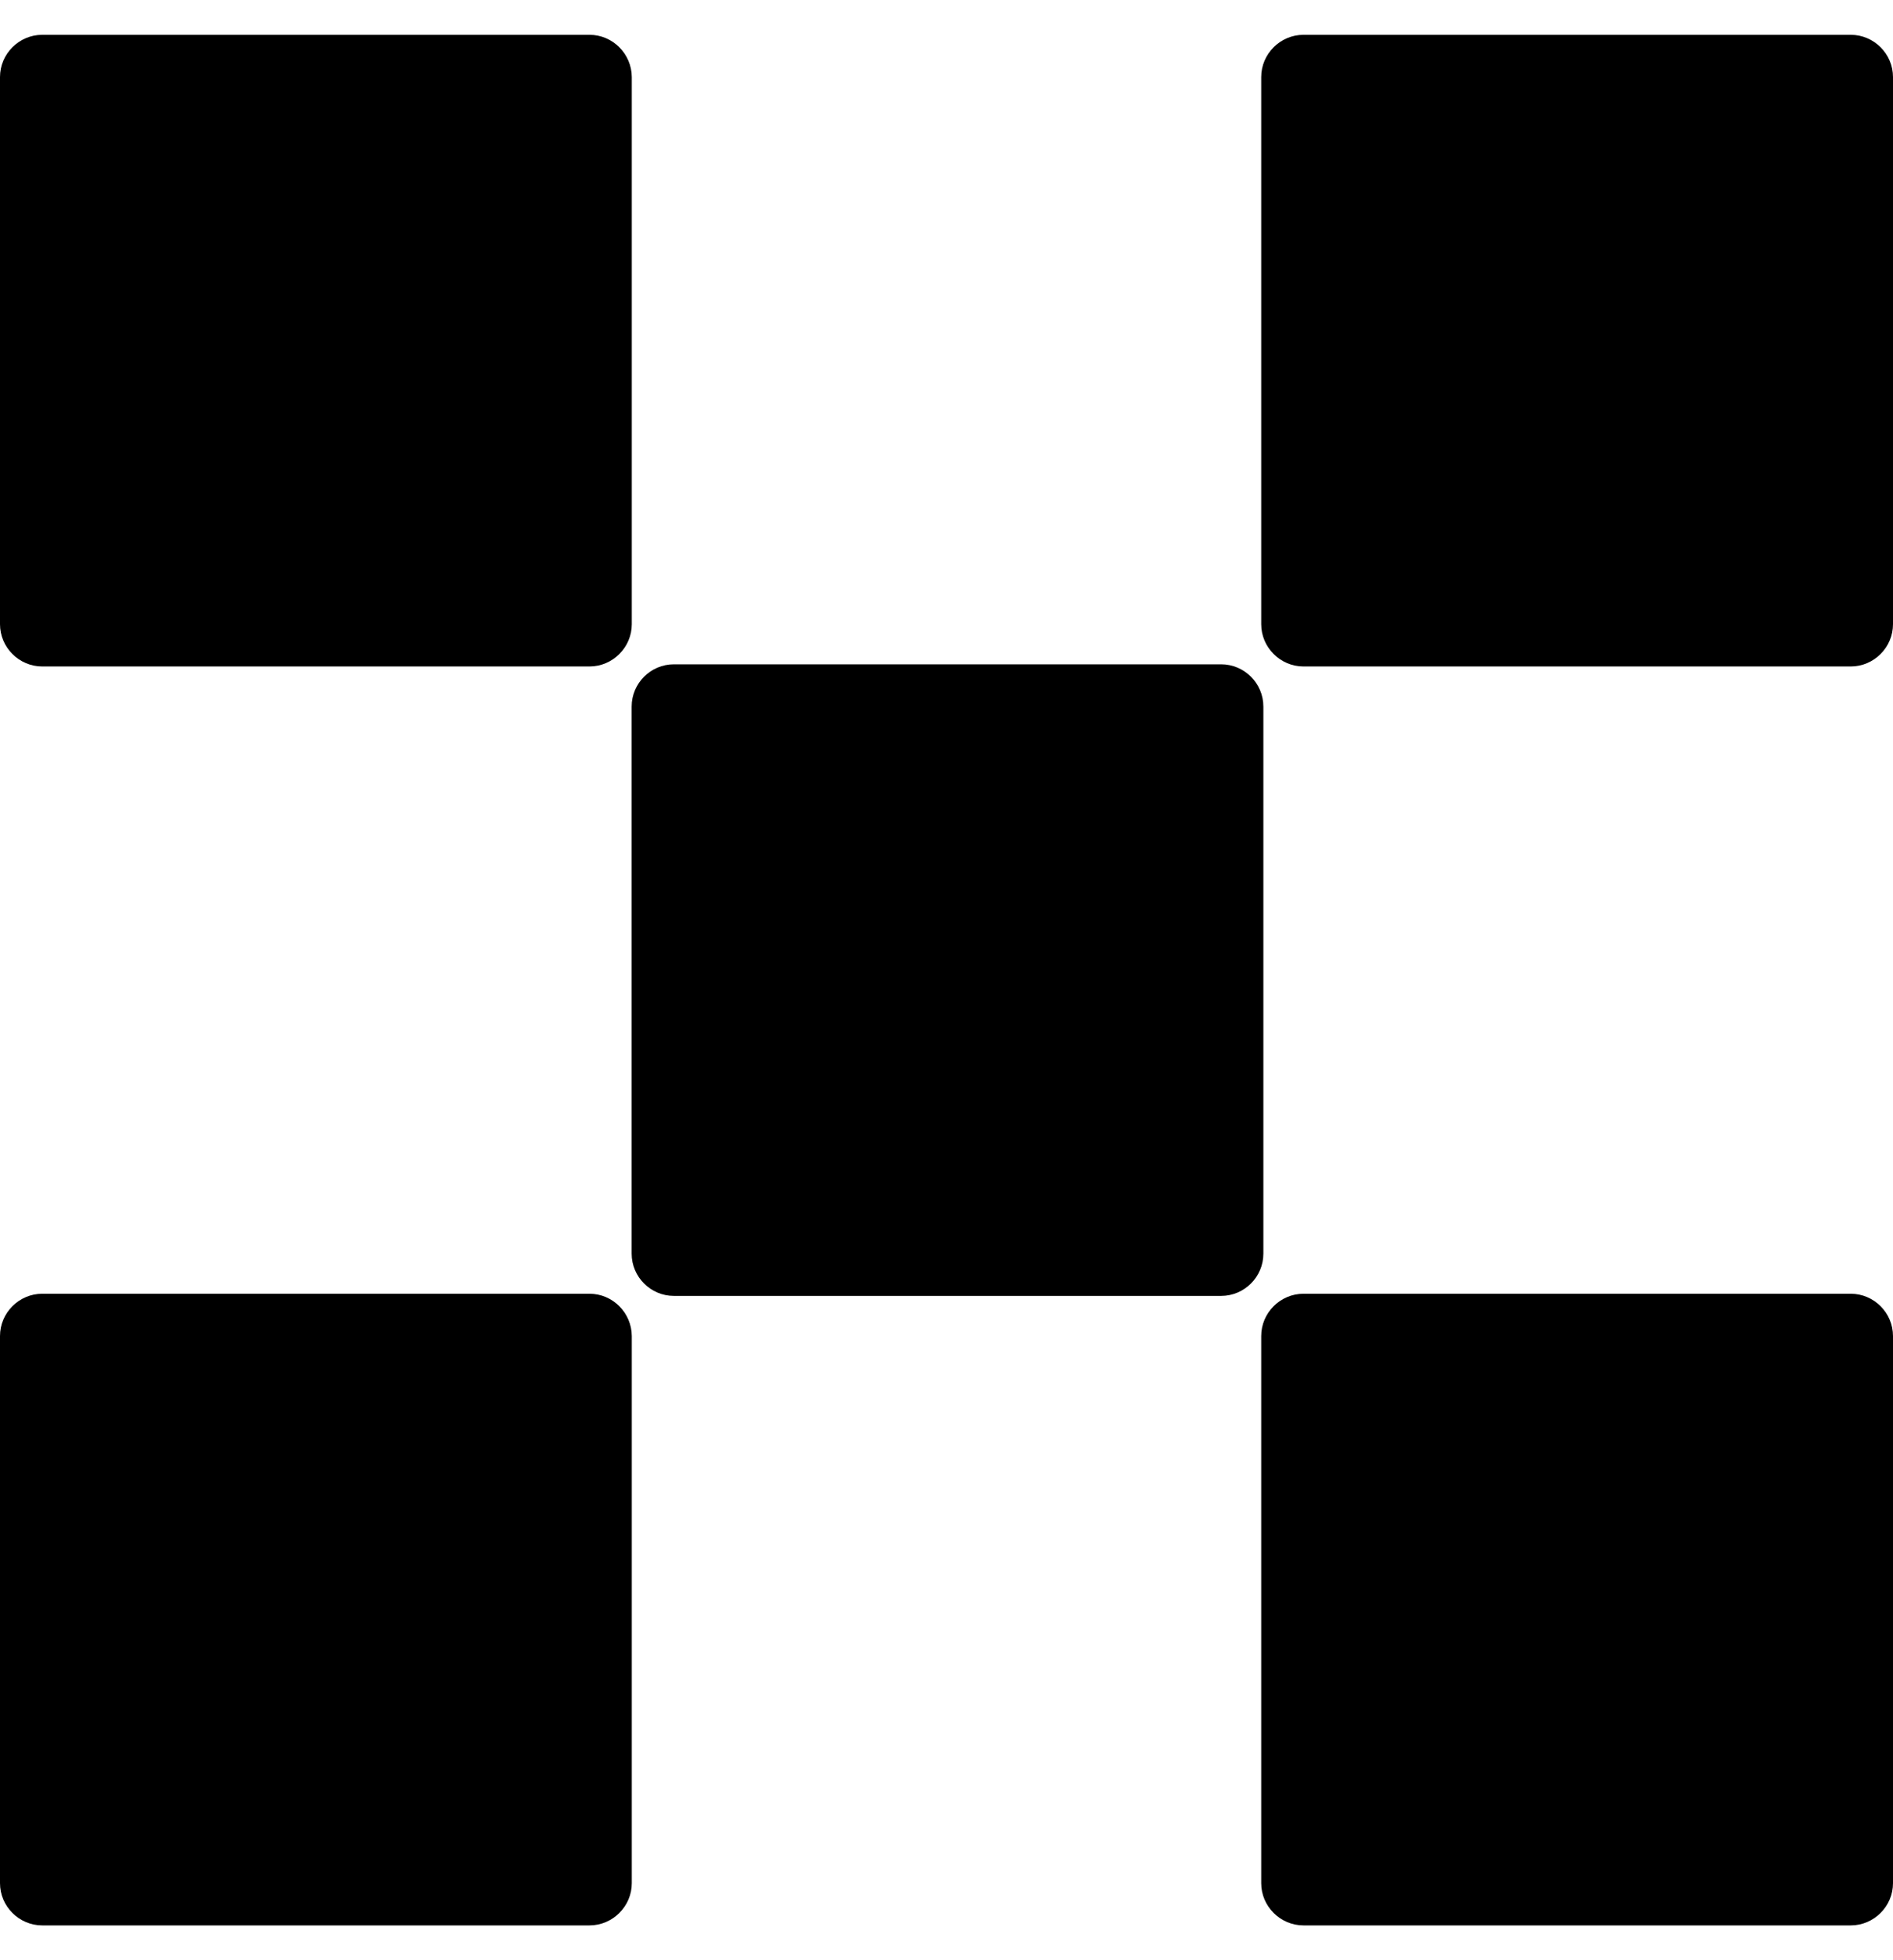 <svg width="28" height="29" viewBox="0 0 28 29" fill="none" xmlns="http://www.w3.org/2000/svg">
<path d="M18.062 9.828H9.968C9.624 9.828 9.343 10.109 9.343 10.453V18.547C9.343 18.891 9.624 19.172 9.968 19.172H18.062C18.406 19.172 18.687 18.891 18.687 18.547V10.453C18.687 10.109 18.406 9.828 18.062 9.828Z" fill="black"/>
<path d="M8.719 0.515H0.625C0.282 0.515 1.52403e-07 0.797 1.52403e-07 1.14V9.234C1.52403e-07 9.578 0.282 9.86 0.625 9.86H8.719C9.063 9.86 9.345 9.578 9.345 9.234V1.14C9.343 0.797 9.063 0.515 8.719 0.515Z" fill="black"/>
<path d="M27.375 0.515H19.281C18.937 0.515 18.655 0.797 18.655 1.14V9.234C18.655 9.578 18.937 9.86 19.281 9.86H27.375C27.718 9.86 28 9.578 28 9.234V1.14C28 0.797 27.718 0.515 27.375 0.515Z" fill="black"/>
<path d="M8.719 19.14H0.625C0.282 19.14 0 19.422 0 19.766V27.86C0 28.203 0.282 28.485 0.625 28.485H8.719C9.063 28.485 9.345 28.203 9.345 27.86V19.766C9.343 19.422 9.063 19.14 8.719 19.14Z" fill="black"/>
<path d="M27.375 19.14H19.281C18.937 19.14 18.655 19.422 18.655 19.766V27.86C18.655 28.203 18.937 28.485 19.281 28.485H27.375C27.718 28.485 28 28.203 28 27.86V19.766C28 19.422 27.718 19.14 27.375 19.14Z" fill="black"/>
</svg>
